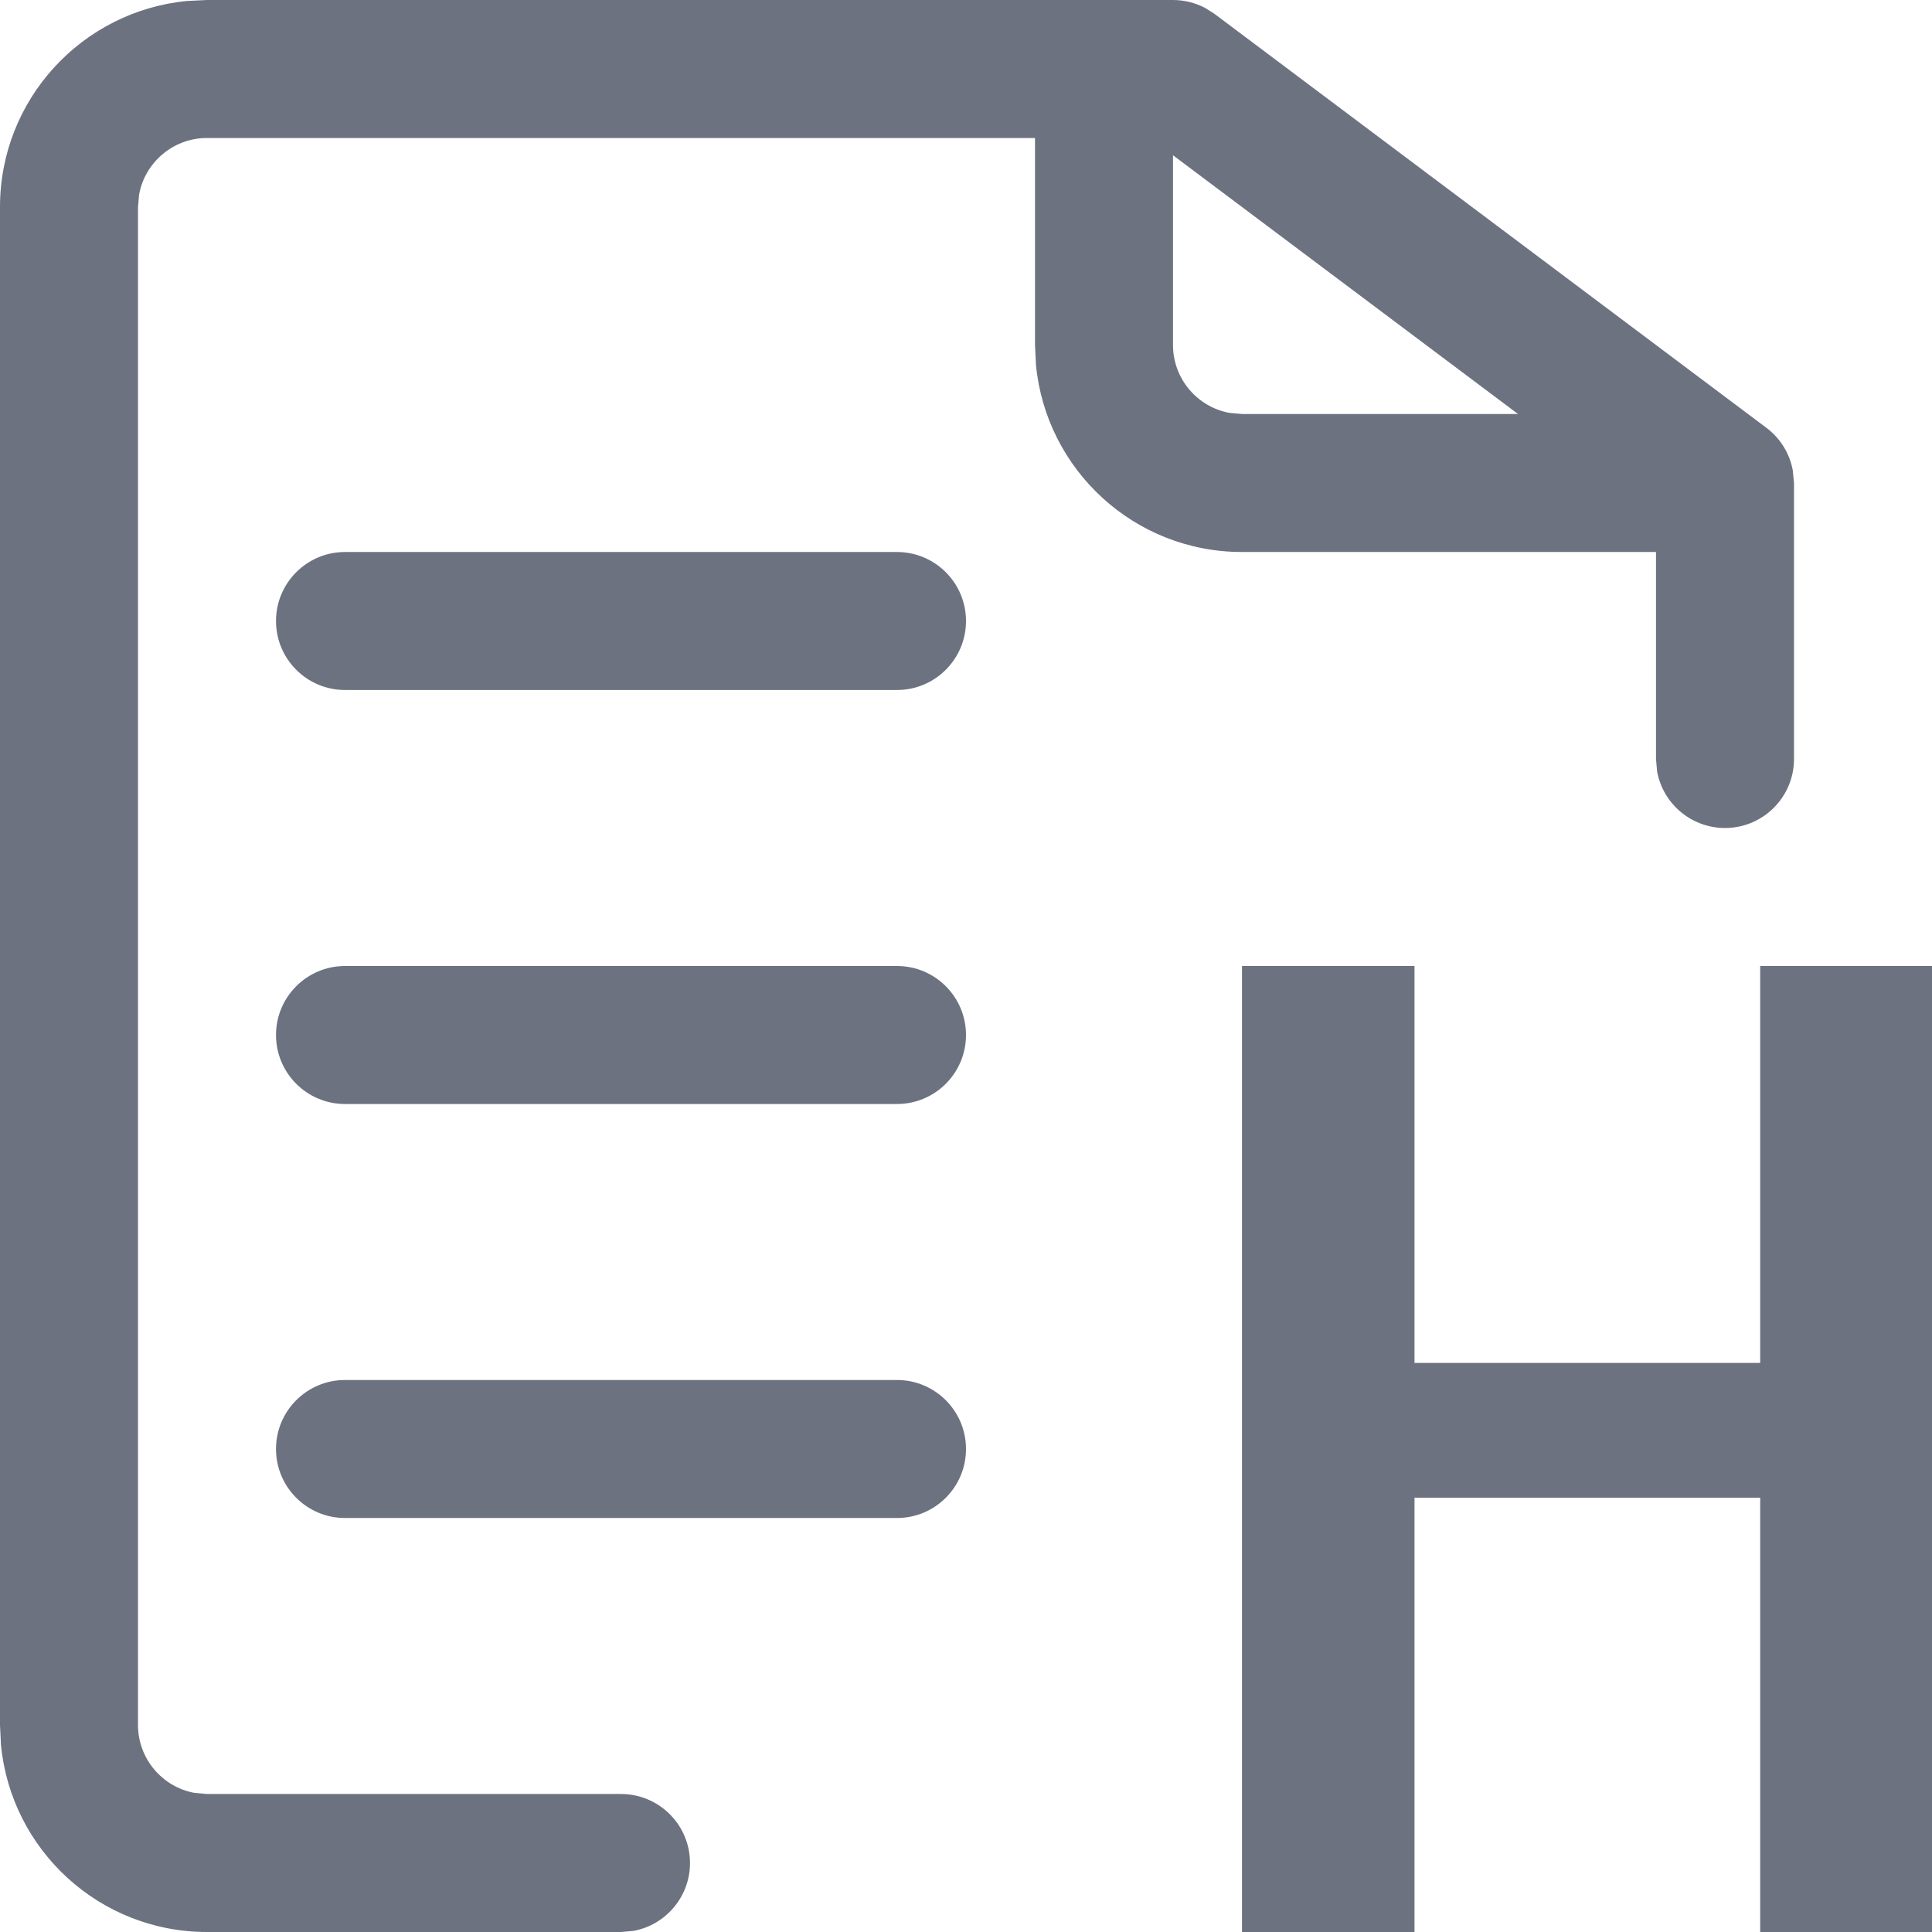 <?xml version="1.0" encoding="UTF-8"?>
<svg width="14px" height="14px" viewBox="0 0 14 14" version="1.1" xmlns="http://www.w3.org/2000/svg" xmlns:xlink="http://www.w3.org/1999/xlink">
    <title>4.组件/2.通用/icon/tuning/下载csv</title>
    <g id="VS-Code补全web需求-0130" stroke="none" stroke-width="1" fill="none" fill-rule="evenodd">
        <g id="代码迁移工具-软件包重构-失败报告" transform="translate(-261, -191)" fill="#6C7280" fill-rule="nonzero">
            <g id="1.框架/3.内部框架/4.sidebar/2.实例" transform="translate(48, 30)">
                <g id="无代码，创建" transform="translate(19.5, 147)">
                    <g id="编组-5" transform="translate(5, 13)">
                        <g id="形状结合" transform="translate(187.5, 0)">
                            <path d="M11.25,8 L11.25,10.876 L13.755,10.876 L13.755,8 L15,8 L15,15 L13.755,15 L13.755,11.853 L11.25,11.853 L11.25,15 L10,15 L10,8 L11.25,8 Z M9.5,1 C9.581,1 9.661,1.02 9.732,1.057 L9.8,1.1 L13.8,4.1 C13.901,4.176 13.968,4.285 13.991,4.407 L14,4.5 L14,6.5 C14,6.776 13.776,7 13.5,7 C13.255,7 13.05,6.823 13.008,6.59 L13,6.5 L13,5 L10,5 C9.22,5 8.58,4.405 8.507,3.644 L8.5,3.5 L8.5,2 L2.5,2 C2.255,2 2.05,2.177 2.008,2.41 L2,2.5 L2,13.5 C2,13.745 2.177,13.95 2.41,13.992 L2.5,14 L5.5,14 C5.776,14 6,14.224 6,14.5 C6,14.745 5.823,14.95 5.59,14.992 L5.5,15 L2.5,15 C1.72,15 1.08,14.405 1.007,13.644 L1,13.5 L1,2.5 C1,1.72 1.595,1.08 2.356,1.007 L2.5,1 L9.5,1 Z M7.5,11 C7.776,11 8,11.224 8,11.5 C8,11.776 7.776,12 7.5,12 L3.5,12 C3.224,12 3,11.776 3,11.5 C3,11.224 3.224,11 3.5,11 L7.5,11 Z M7.5,8 C7.776,8 8,8.224 8,8.5 C8,8.776 7.776,9 7.5,9 L3.5,9 C3.224,9 3,8.776 3,8.5 C3,8.224 3.224,8 3.5,8 L7.5,8 Z M7.5,5 C7.776,5 8,5.224 8,5.5 C8,5.776 7.776,6 7.5,6 L3.5,6 C3.224,6 3,5.776 3,5.5 C3,5.224 3.224,5 3.5,5 L7.5,5 Z M9.5,2.125 L9.5,3.5 C9.5,3.745 9.677,3.95 9.91,3.992 L10,4 L12,4 L9.5,2.125 Z"></path>
                        </g>
                    </g>
                </g>
            </g>
        </g>
    </g>
</svg>